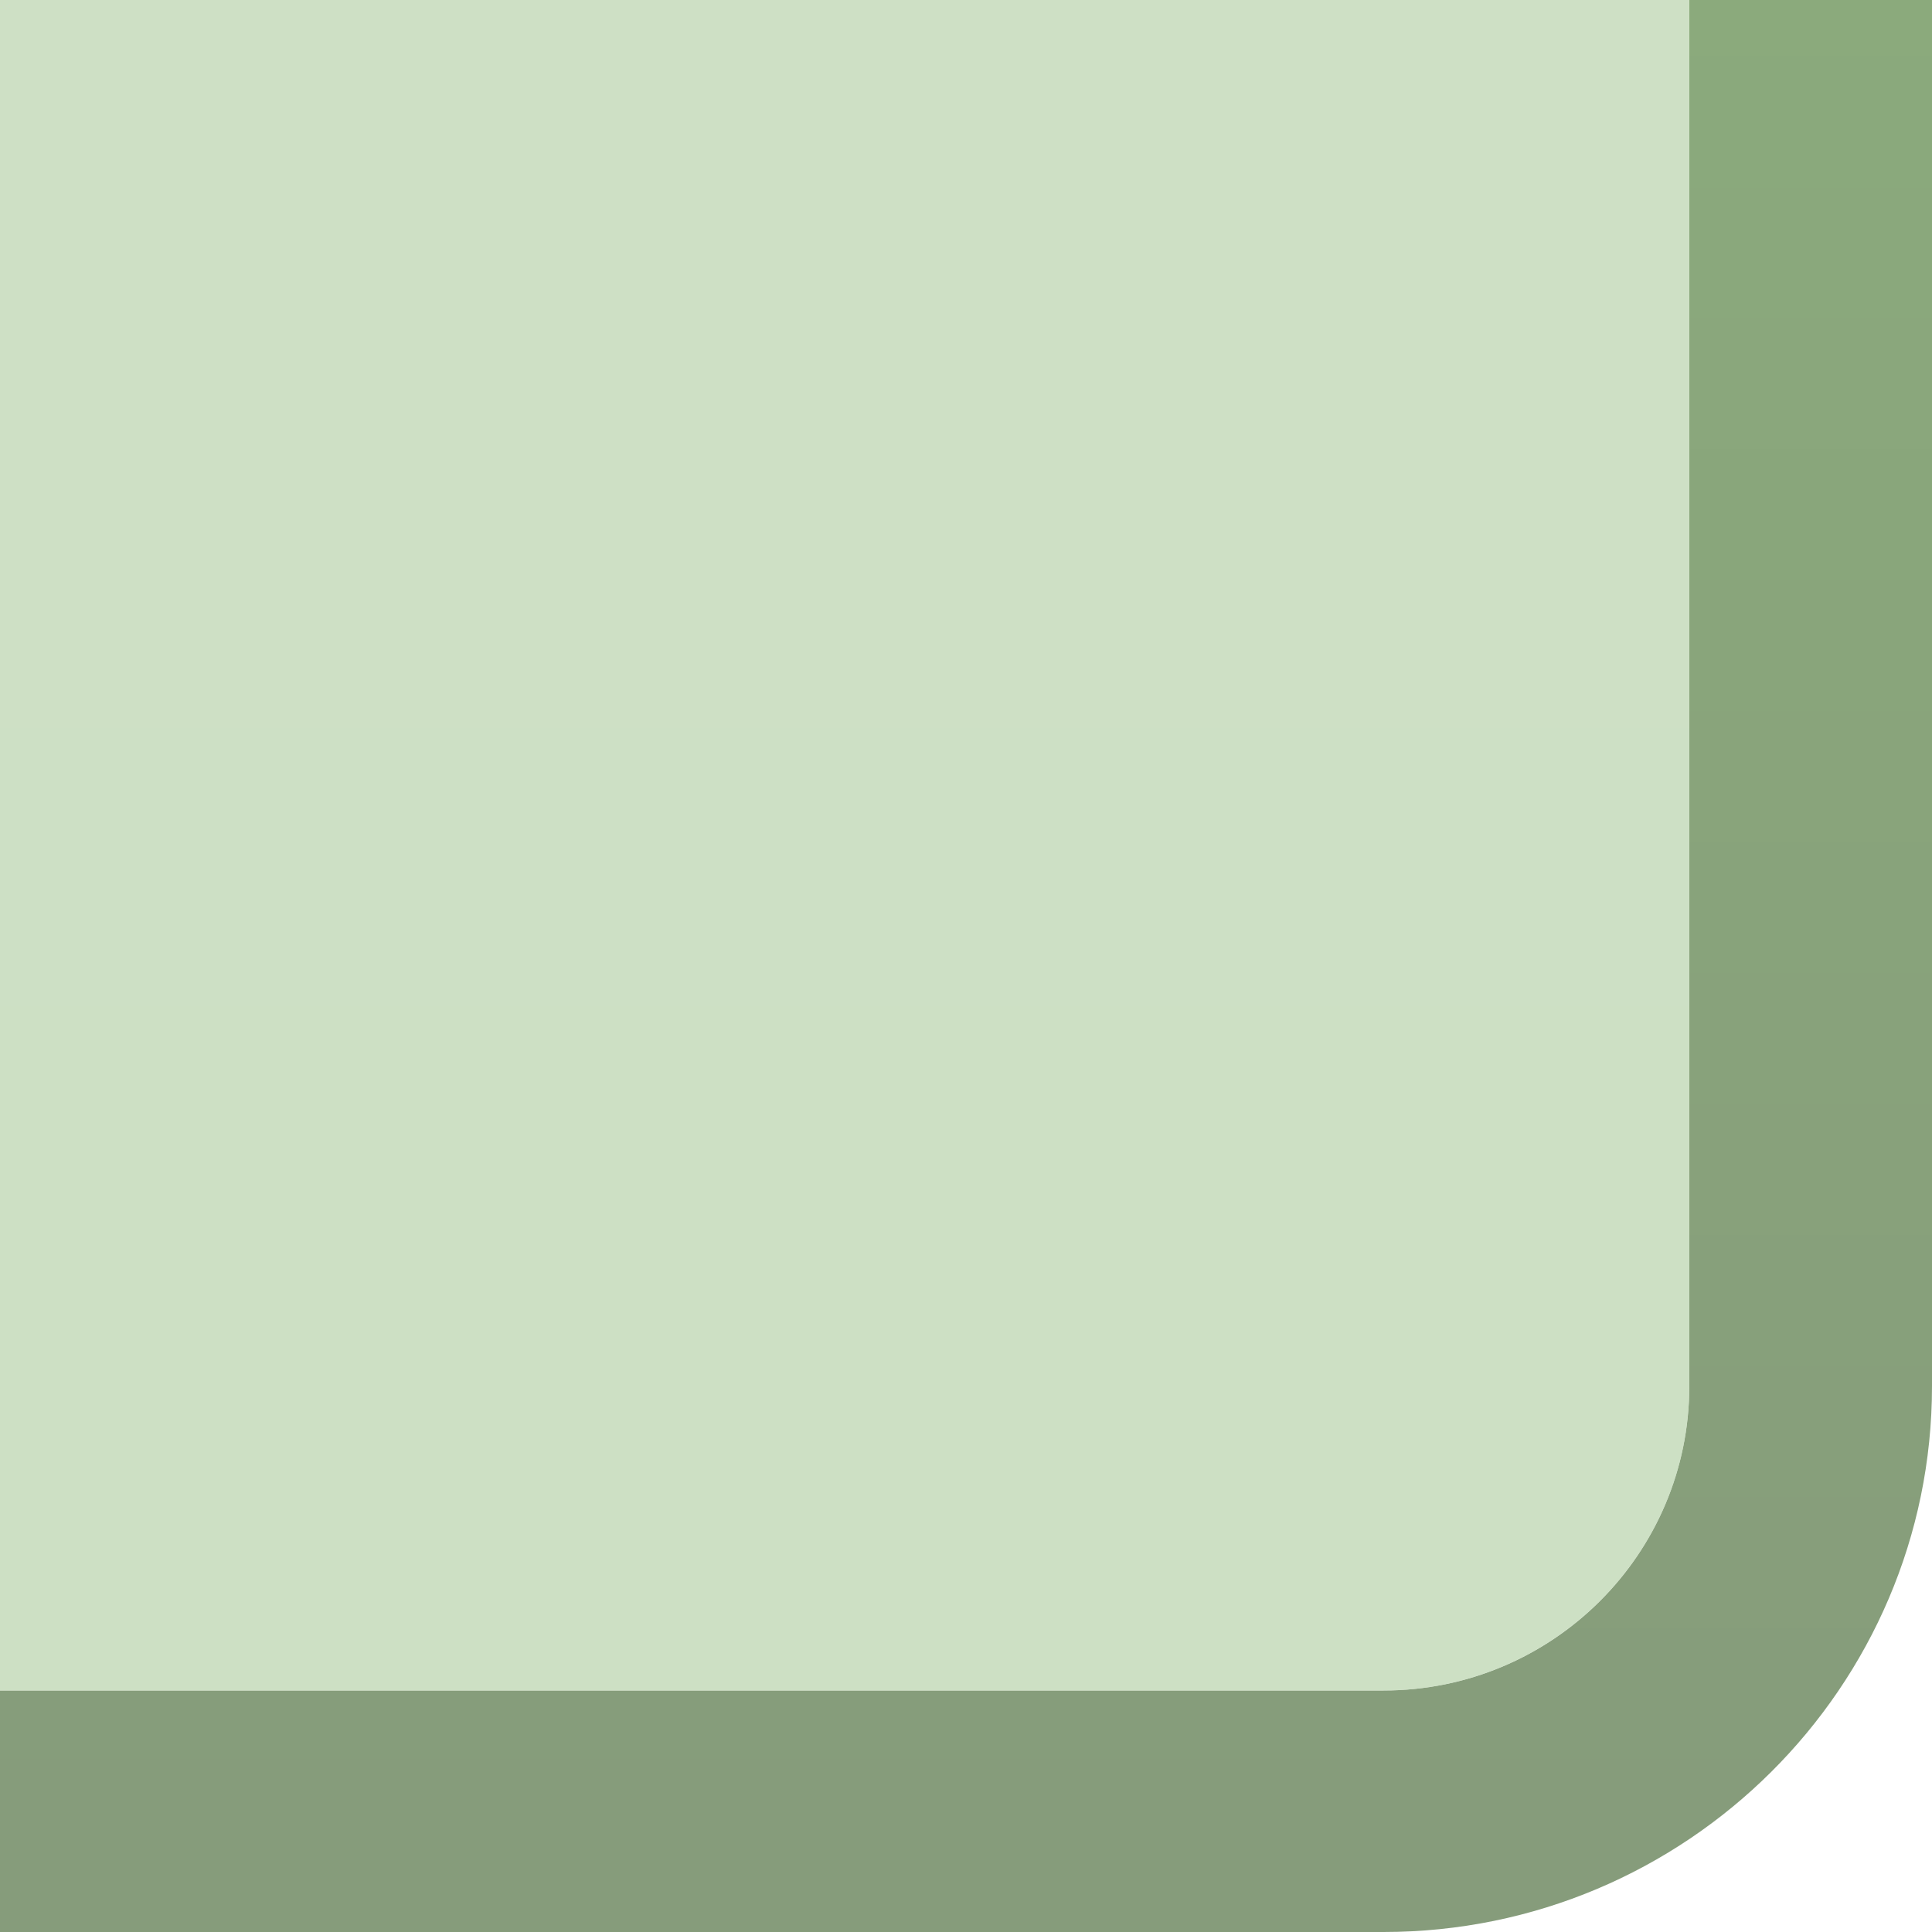 <?xml version="1.0" encoding="UTF-8" standalone="no"?>
<!DOCTYPE svg PUBLIC "-//W3C//DTD SVG 1.1 Tiny//EN" "http://www.w3.org/Graphics/SVG/1.1/DTD/svg11-tiny.dtd">
<svg xmlns="http://www.w3.org/2000/svg" xmlns:xlink="http://www.w3.org/1999/xlink" width="8" height="8" viewBox="0 0 8 8">
<rect fill="none" height="8" width="8"/>
<linearGradient id="SVGID_1" gradientUnits="userSpaceOnUse" x1="4" y1="-34.68" x2="4" y2="7.56">
<stop stop-color="#BCDBAC" offset="0"/>
<stop stop-color="#8DB17C" offset="0.73"/>
<stop stop-color="#869C7B" offset="1"/>
</linearGradient>
<path d="M6.995,5.74C6.995,6.434,6.429,7,5.729,7H0v1h5.729C6.981,8,8,6.986,8,5.74V0H6.995V5.74z" fill="url(#SVGID_1)"/>
<g fill-opacity="0.7" stroke-opacity="0.7">
<linearGradient id="SVGID_2" gradientUnits="userSpaceOnUse" x1="3.5" y1="13.78" x2="3.5" y2="-37.05">
<stop stop-color="#B7D2AA" offset="0"/>
<stop stop-color="#BCD5B0" offset="0.53"/>
<stop stop-color="#DCE9D5" offset="1"/>
</linearGradient>
<path d="M0,7h5.729c0.697,0,1.266-0.564,1.266-1.26V0H0V7z" fill="url(#SVGID_2)"/>
</g>
</svg>